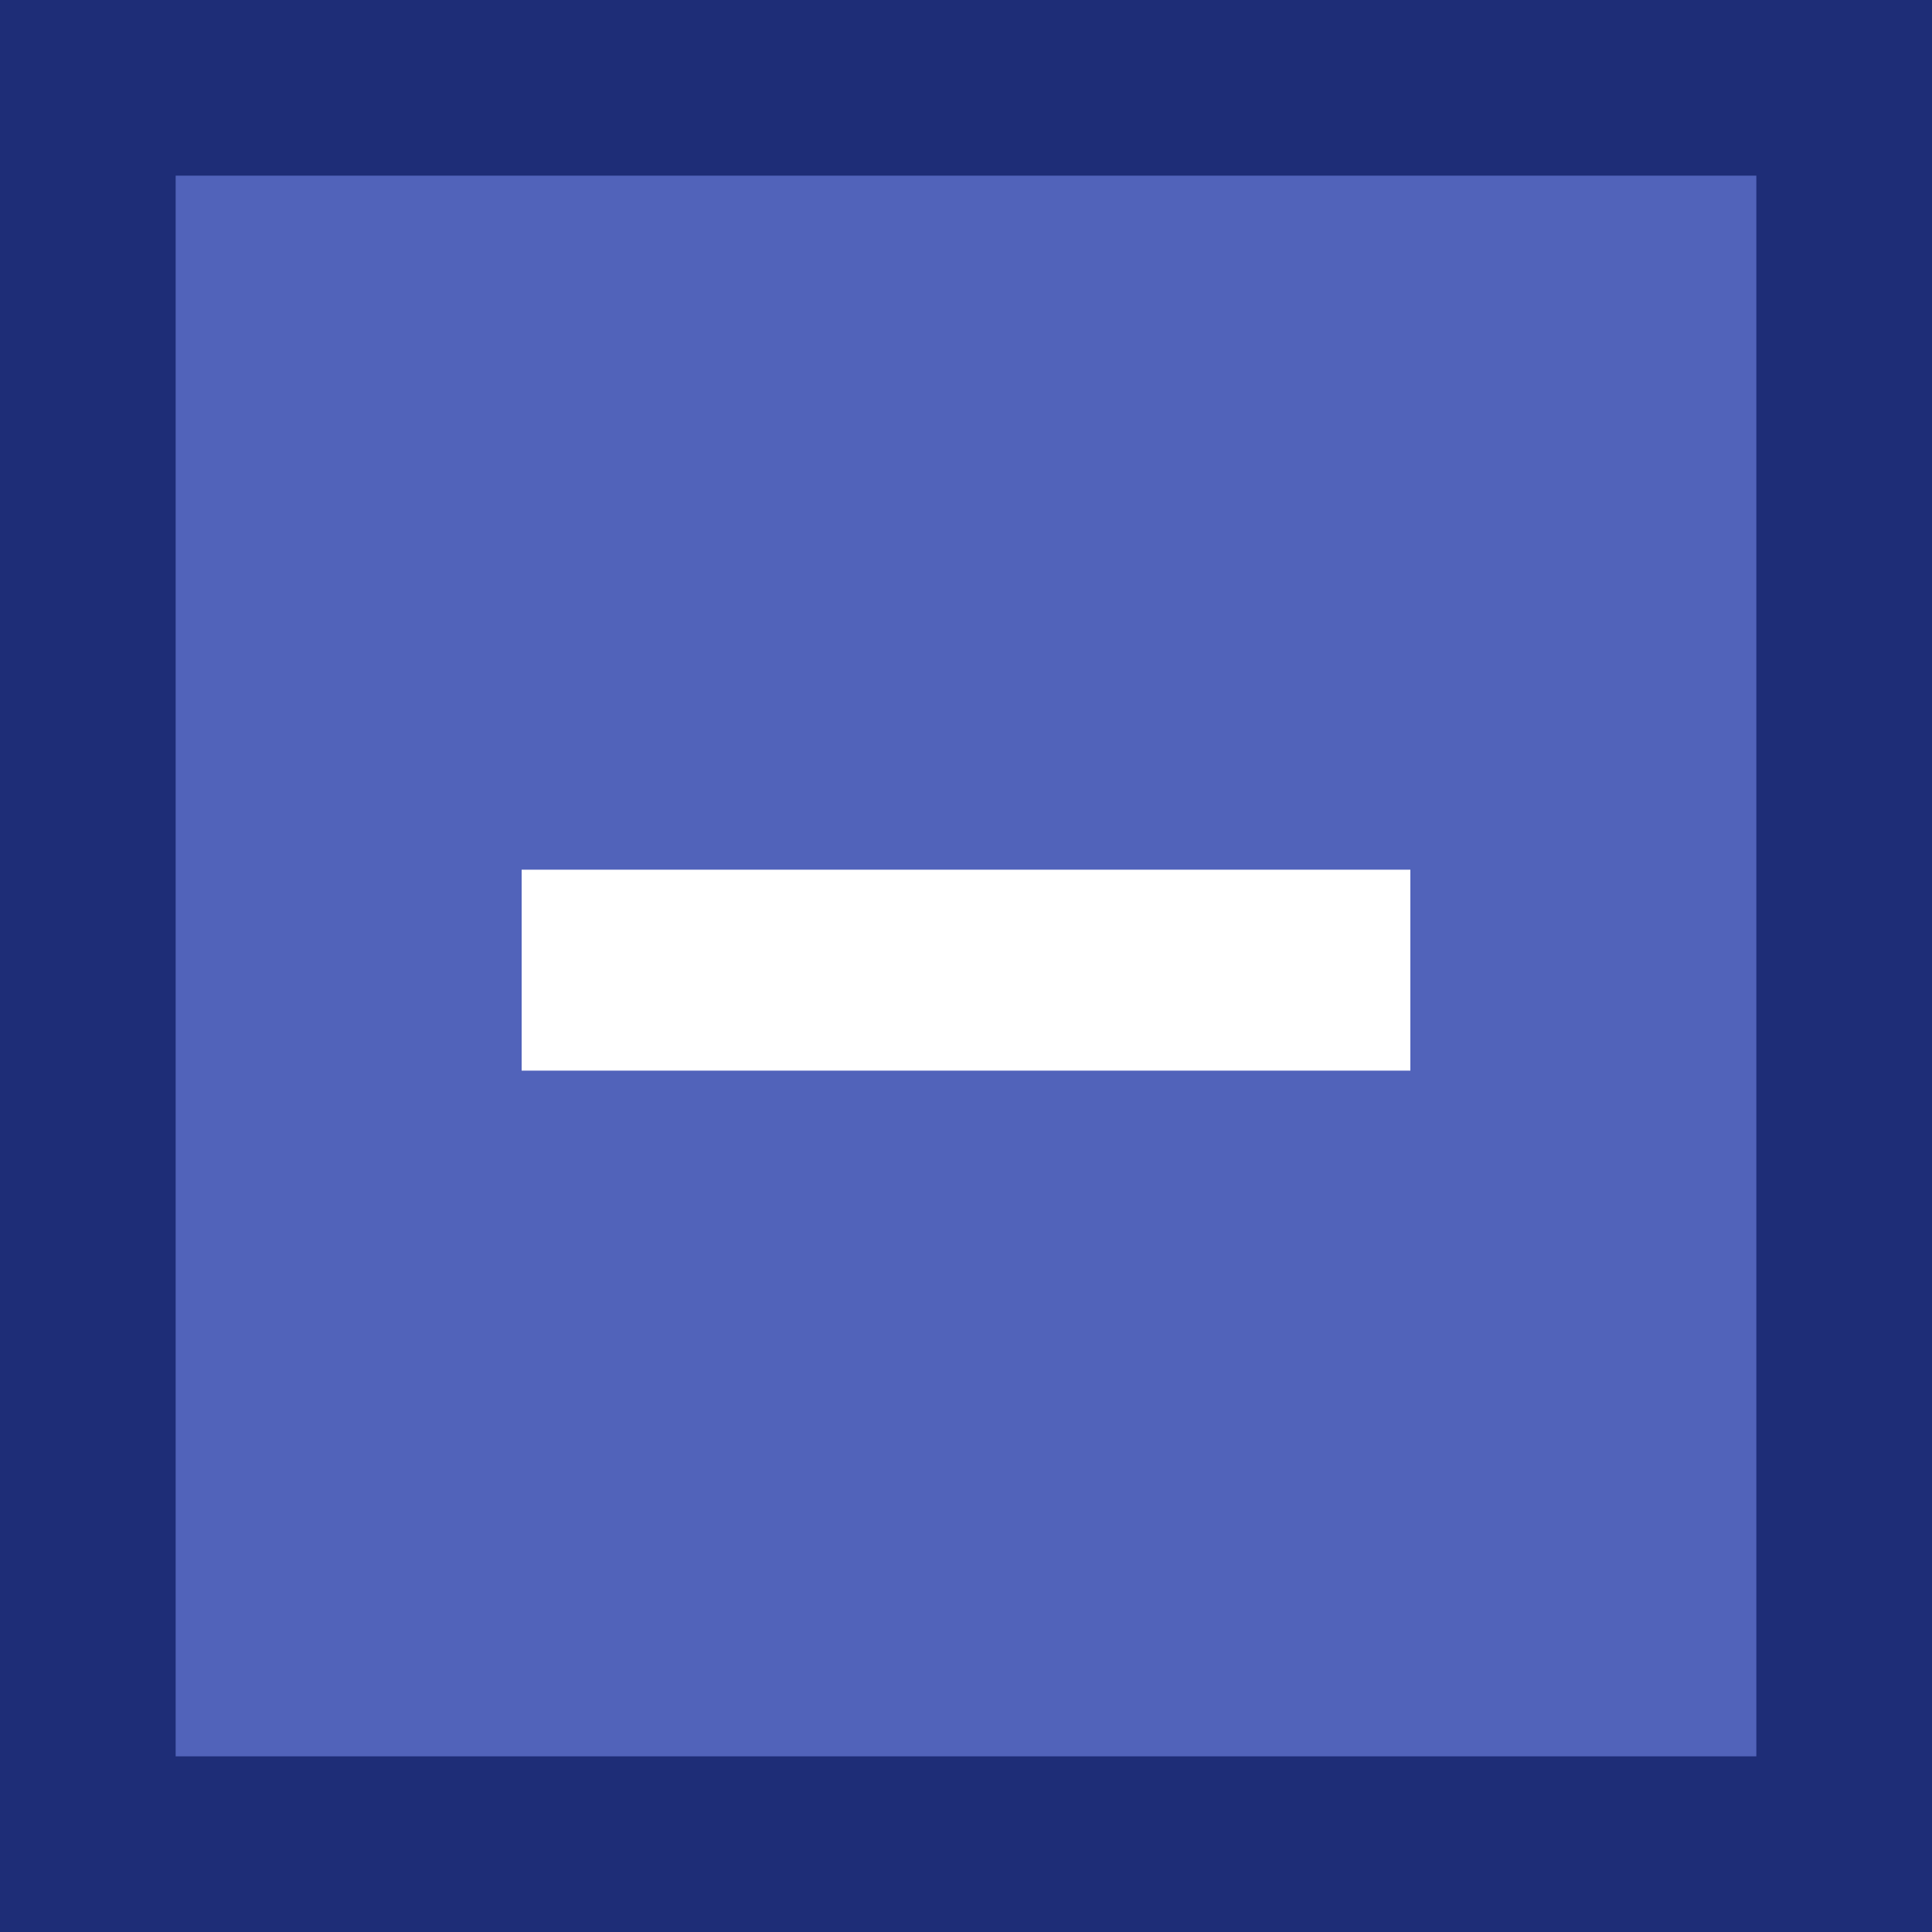 <?xml version="1.0" encoding="UTF-8"?>
<svg width="13px" height="13px" viewBox="0 0 13 13" version="1.1" xmlns="http://www.w3.org/2000/svg" xmlns:xlink="http://www.w3.org/1999/xlink">
    <rect x="0" y="0" width="13" height="13" fill="#808080" stroke="none"/>
    <!-- Generator: Sketch 54.1 (76490) - https://sketchapp.com -->
    <title>Group 12</title>
    <desc>Created with Sketch.</desc>
    <g id="Page-1" stroke="none" stroke-width="1" fill="none" fill-rule="evenodd">
        <g id="Artboard-Copy-2" transform="translate(-590, -293)">
            <g id="Fake-browser" transform="translate(565, 27)">
                <g id="Group-38">
                    <g id="popup">
                        <g id="Group-36">
                            <g id="Group-27">
                                <g id="Group-8" transform="translate(-1, 240)">
                                    <g id="Group-10" transform="translate(26, 26)">
                                        <g id="Group-12">
                                            <rect id="Rectangle" stroke="#1E2D77" stroke-width="1.182" fill="#5163BA" x="0.591" y="0.591" width="11.818" height="11.818"></rect>
                                            <polygon id="-" fill="#FFFFFF" fill-rule="nonzero" points="3.51 5.852 9.49 5.852 9.49 7.204 3.51 7.204"></polygon>
                                        </g>
                                    </g>
                                </g>
                            </g>
                        </g>
                    </g>
                </g>
            </g>
        </g>
    </g>
</svg>